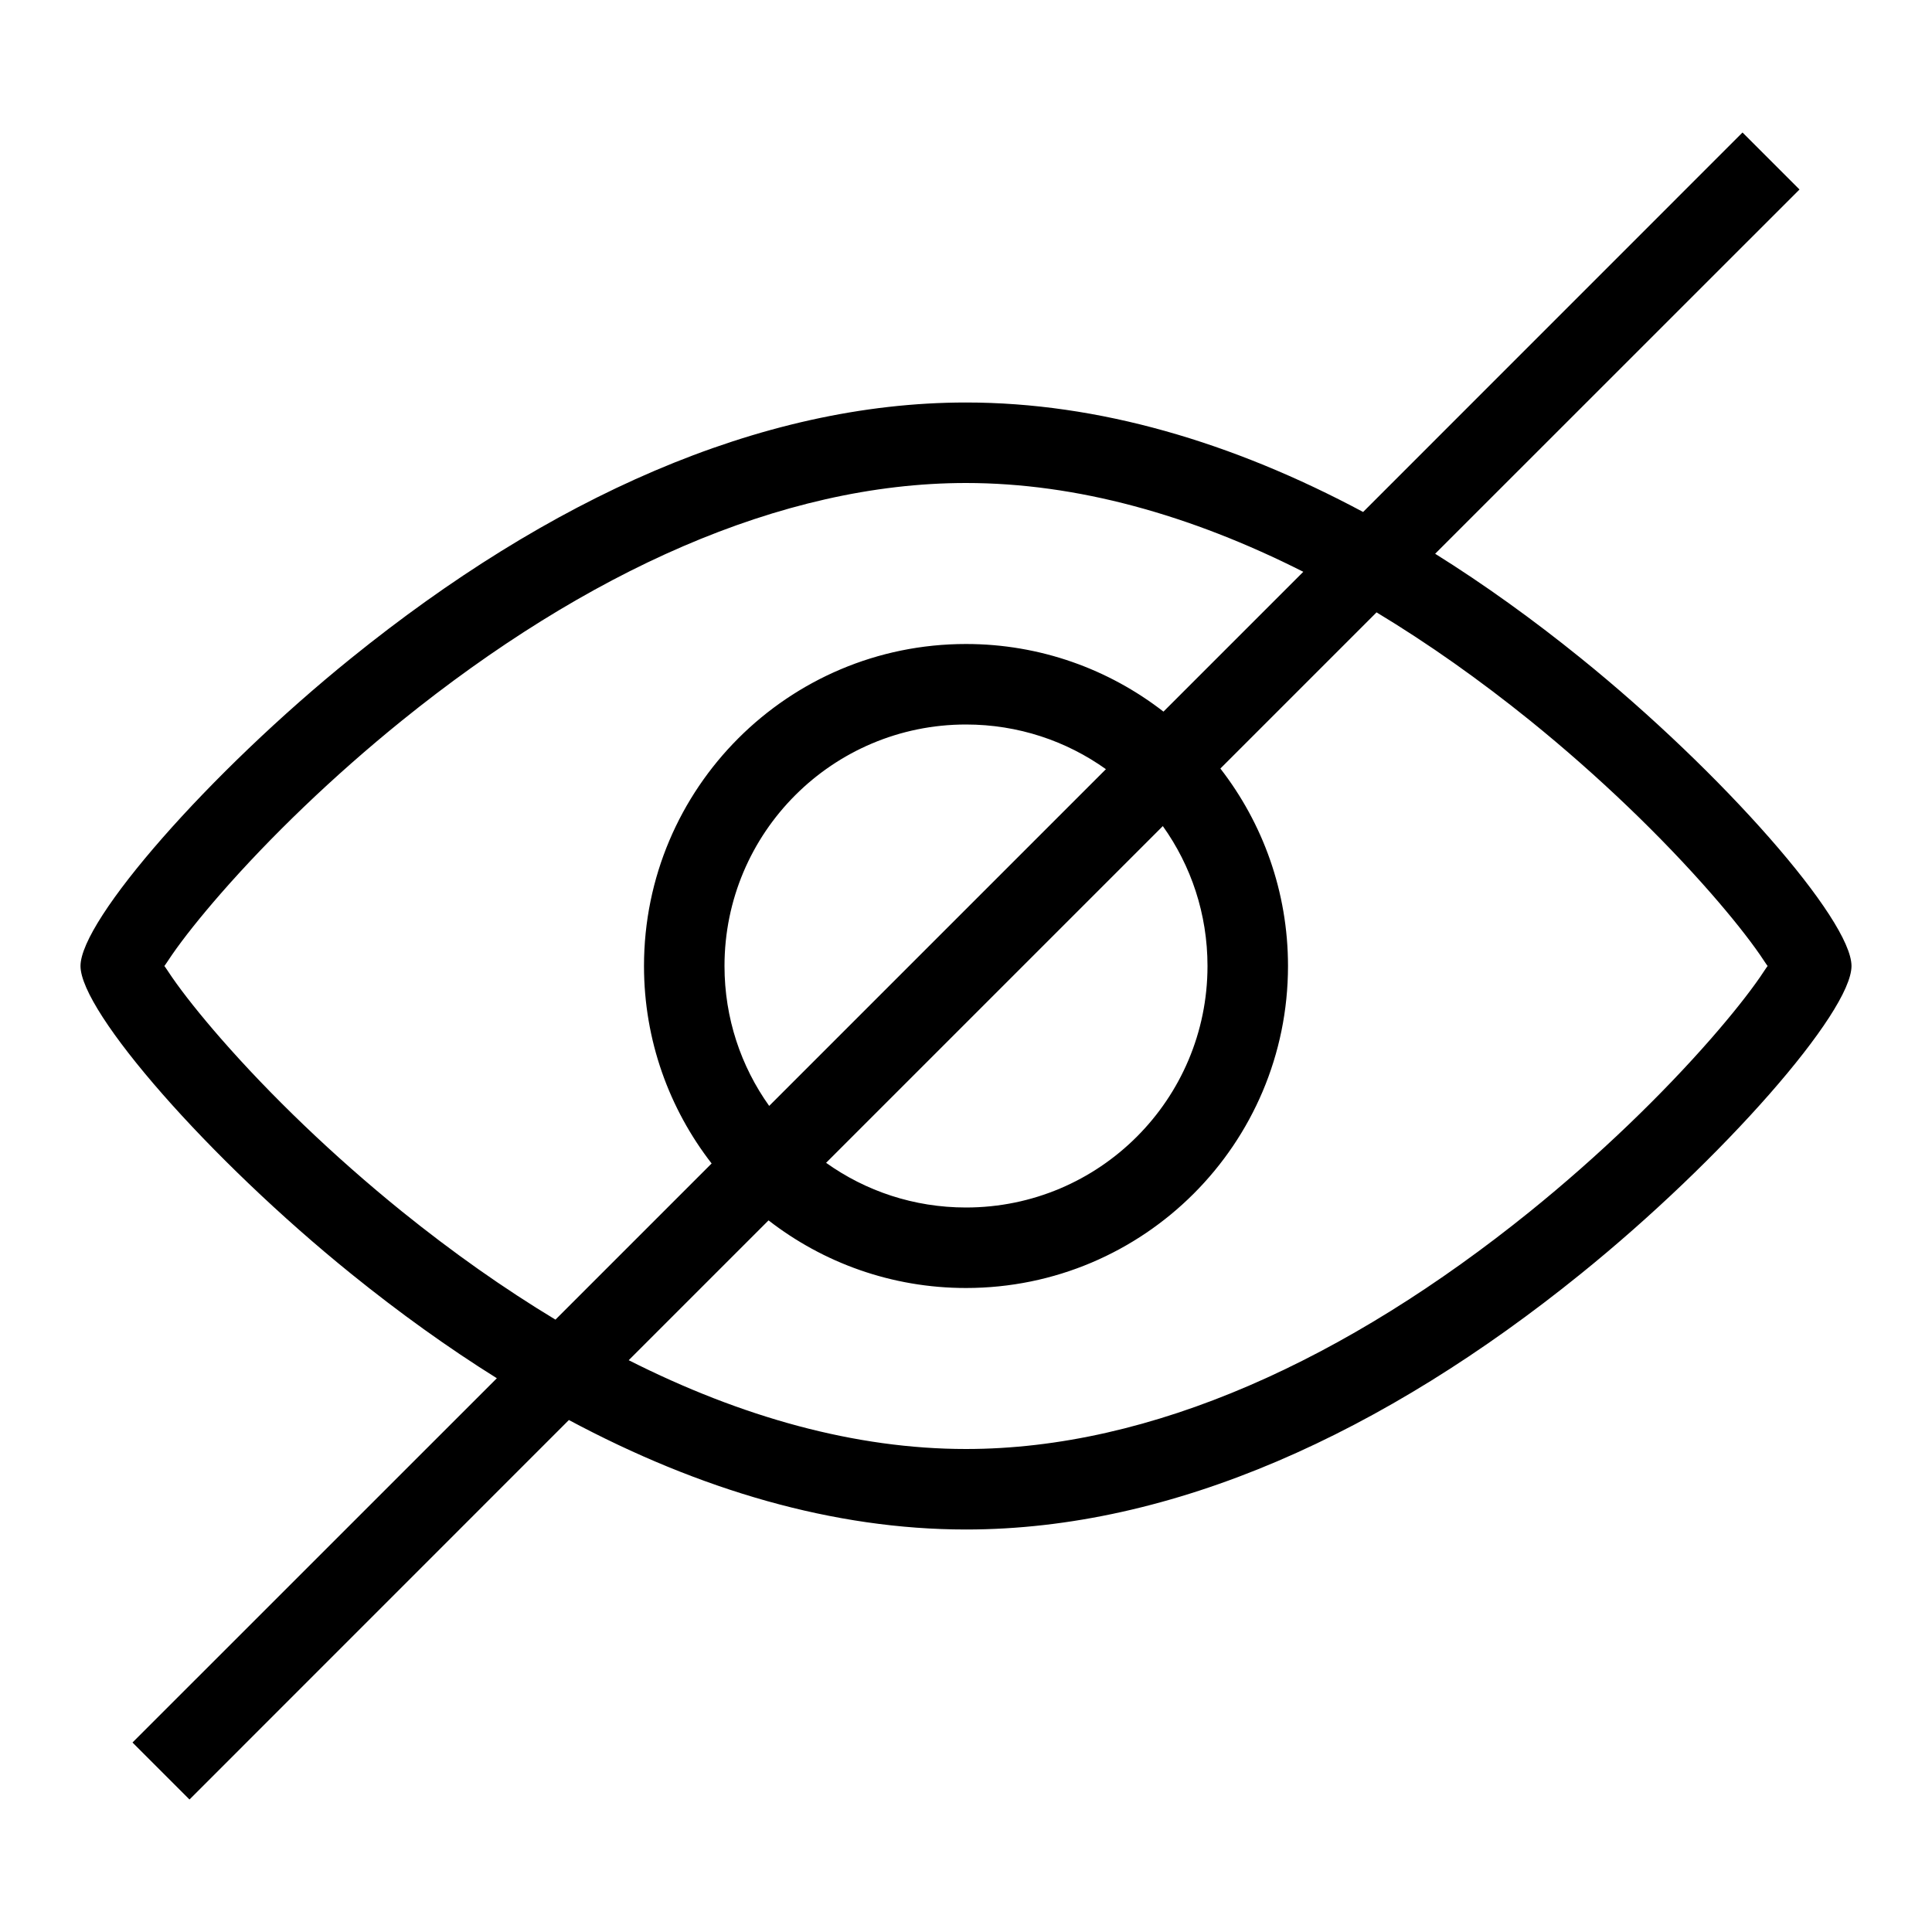 <svg height='100px' width='100px'  fill="#000000" xmlns="http://www.w3.org/2000/svg" xmlns:xlink="http://www.w3.org/1999/xlink" viewBox="0 0 24 24" version="1.1" x="0px" y="0px"><title>Atom / Icon / eye</title><desc>Created with Sketch.</desc><g stroke="none" stroke-width="1" fill="none" fill-rule="evenodd"><rect fill-rule="nonzero" x="0" y="0" width="24" height="24"></rect><path d="M7.067,17.64 L2.354,22.354 L1.646,21.646 L6.172,17.121 C5.561,16.739 4.958,16.305 4.365,15.826 C2.596,14.398 1,12.571 1,12 C1,11.429 2.596,9.602 4.365,8.174 C6.804,6.203 9.427,5 12,5 C13.644,5 15.309,5.491 16.933,6.36 L21.646,1.646 L22.354,2.354 L17.828,6.879 C18.439,7.261 19.042,7.695 19.635,8.174 C21.404,9.602 23,11.429 23,12 C23,12.571 21.404,14.398 19.635,15.826 C17.196,17.797 14.573,19 12,19 C10.356,19 8.691,18.509 7.067,17.64 Z M7.81,16.897 C9.211,17.605 10.627,18 12,18 C14.305,18 16.729,16.888 19.007,15.049 C19.863,14.357 20.646,13.6 21.259,12.898 C21.512,12.608 21.721,12.345 21.864,12.138 C21.943,12.024 22,11.917 22,12 C22,12.083 21.943,11.976 21.864,11.862 C21.721,11.655 21.512,11.392 21.259,11.102 C20.646,10.4 19.863,9.643 19.007,8.951 C18.381,8.446 17.743,7.995 17.1,7.607 L15.16,9.547 C15.686,10.225 16,11.076 16,12 C16,14.209 14.209,16 12,16 C11.076,16 10.225,15.686 9.547,15.16 L7.81,16.897 Z M6.9,16.393 L8.84,14.453 C8.314,13.775 8,12.924 8,12 C8,9.791 9.791,8 12,8 C12.924,8 13.775,8.314 14.453,8.84 L16.19,7.103 C14.789,6.395 13.373,6 12,6 C9.695,6 7.271,7.112 4.993,8.951 C4.137,9.643 3.354,10.4 2.741,11.102 C2.488,11.392 2.279,11.655 2.136,11.862 C2.057,11.976 2,12.083 2,12 C2,11.917 2.057,12.024 2.136,12.138 C2.279,12.345 2.488,12.608 2.741,12.898 C3.354,13.6 4.137,14.357 4.993,15.049 C5.619,15.554 6.257,16.005 6.9,16.393 Z M10.262,14.445 C10.752,14.795 11.352,15 12,15 C13.657,15 15,13.657 15,12 C15,11.352 14.795,10.752 14.445,10.262 L10.262,14.445 Z M9.555,13.738 L13.738,9.555 C13.248,9.205 12.648,9 12,9 C10.343,9 9,10.343 9,12 C9,12.648 9.205,13.248 9.555,13.738 Z" fill="#000000" fill-rule="nonzero"></path></g></svg>
